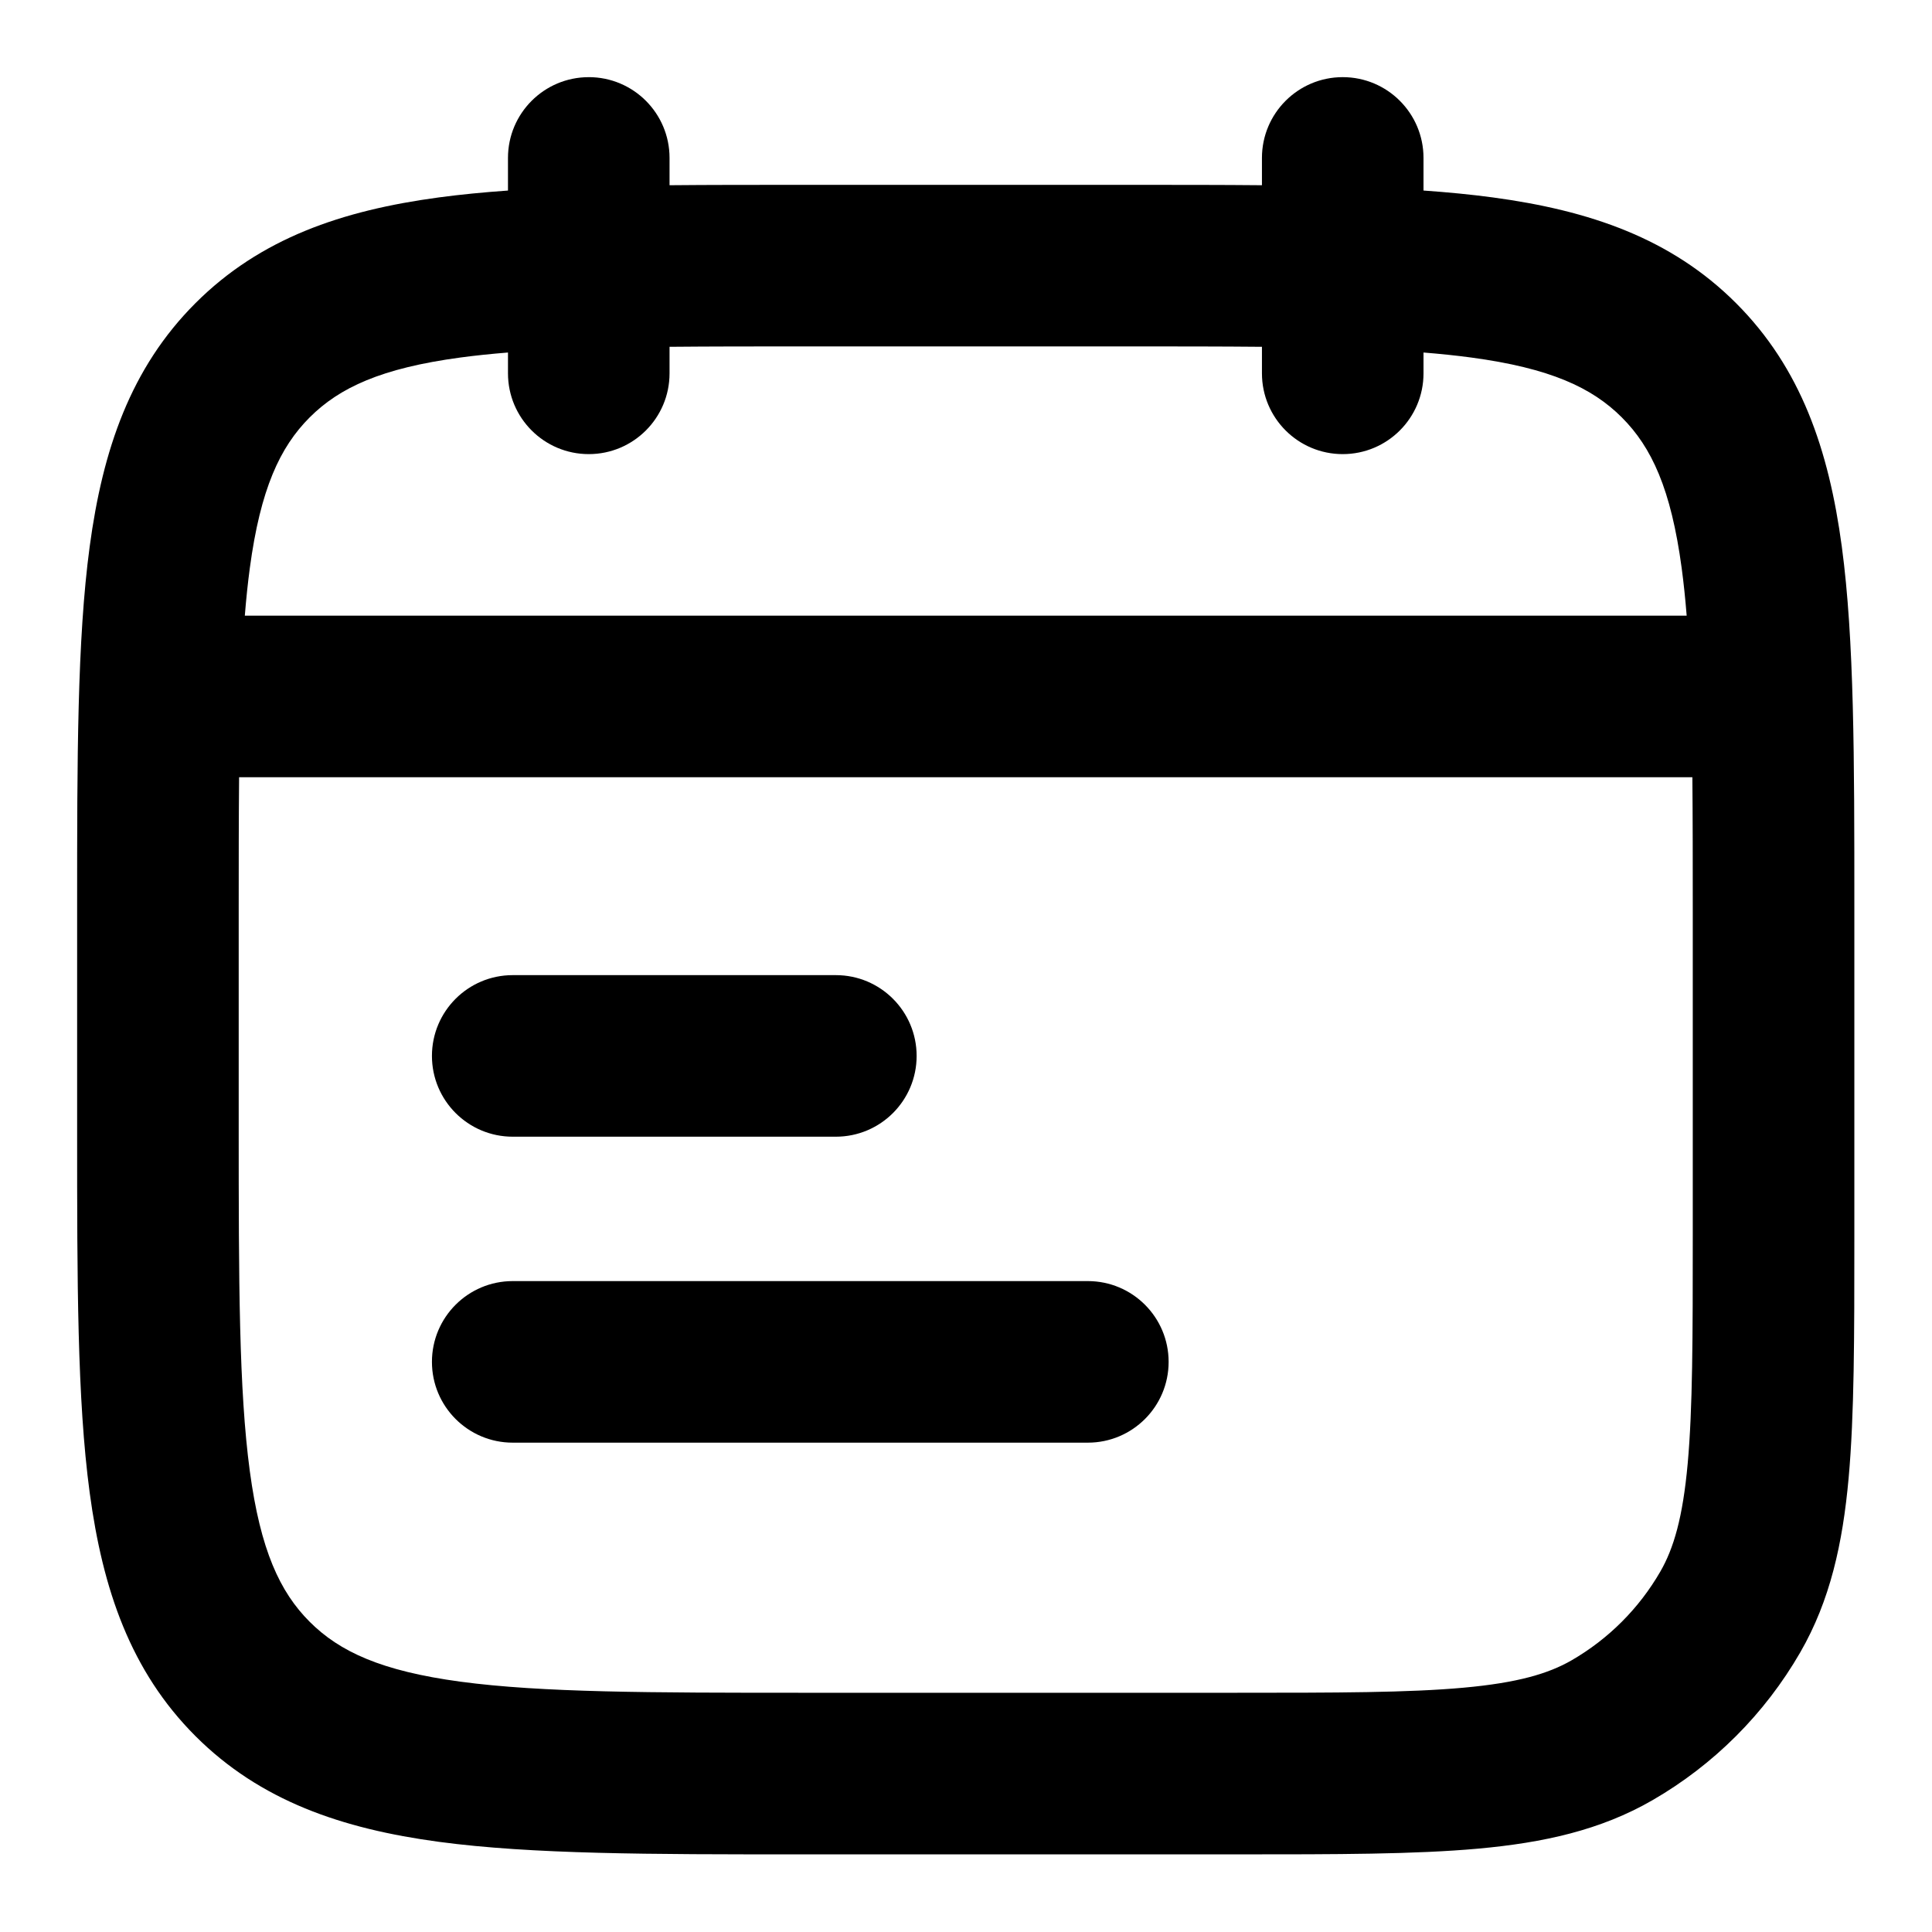 <?xml version="1.0" encoding="UTF-8" standalone="no"?>
<!DOCTYPE svg PUBLIC "-//W3C//DTD SVG 1.1//EN" "http://www.w3.org/Graphics/SVG/1.1/DTD/svg11.dtd">
<svg width="100%" height="100%" viewBox="0 0 1200 1200" version="1.1" xmlns="http://www.w3.org/2000/svg"
     xml:space="preserve"
     style="fill-rule:evenodd;clip-rule:evenodd;stroke-linejoin:round;stroke-miterlimit:2;">
    <g transform="matrix(1.338,0,0,1.338,-202.957,-202.959)">
        <path d="M352.2,783.89C352.2,763.175 368.989,746.39 389.7,746.39L656.68,746.39C677.387,746.39 694.18,763.175 694.18,783.89C694.18,804.601 677.387,821.39 656.68,821.39L389.7,821.39C368.989,821.39 352.2,804.601 352.2,783.89Z" style="fill-rule:nonzero;"/>
    </g>
    <g transform="matrix(1.338,0,0,1.338,-202.957,-202.959)">
        <path d="M389.7,604.36C368.989,604.36 352.2,621.145 352.2,641.86C352.2,662.571 368.989,679.36 389.7,679.36L539.7,679.36C560.411,679.36 577.2,662.571 577.2,641.86C577.2,621.145 560.411,604.36 539.7,604.36L389.7,604.36Z" style="fill-rule:nonzero;"/>
    </g>
    <g transform="matrix(1.338,0,0,1.338,-202.957,-202.959)">
        <path d="M425,187.5C445.711,187.5 462.5,204.289 462.5,225L462.5,237.672C481.176,237.5 501.078,237.5 522.254,237.5L677.744,237.5C698.92,237.5 718.822,237.5 737.498,237.672L737.498,225C737.498,204.289 754.287,187.5 774.998,187.5C795.709,187.5 812.498,204.289 812.498,225L812.498,240.137C823.838,240.938 834.529,241.973 844.588,243.325C889.592,249.379 927.483,262.321 957.588,292.419C987.682,322.513 1000.63,360.407 1006.68,405.419C1012.5,448.767 1012.5,503.88 1012.5,572.259L1012.5,726.799C1012.5,772.01 1012.5,808.475 1009.84,837.889C1007.09,868.205 1001.27,894.694 987.381,918.76C970.928,947.264 947.256,970.936 918.752,987.389C894.693,1001.28 868.201,1007.1 837.881,1009.85C808.467,1012.51 772.002,1012.51 726.791,1012.51L522.251,1012.51C453.876,1012.51 398.761,1012.51 355.411,1006.69C310.403,1000.63 272.509,987.689 242.411,957.595C212.313,927.493 199.372,889.603 193.317,844.595C187.489,801.243 187.493,746.13 187.493,677.755L187.493,572.265C187.493,503.886 187.489,448.775 193.317,405.425C199.372,360.417 212.313,322.523 242.411,292.425C272.505,262.327 310.399,249.386 355.411,243.331C365.466,241.98 376.157,240.945 387.497,240.144L387.497,225.007C387.497,204.296 404.286,187.507 424.997,187.507L425,187.5ZM737.5,312.68L737.5,324.996C737.5,345.707 754.289,362.496 775,362.496C795.711,362.496 812.5,345.707 812.5,324.996L812.5,315.332C820.32,315.957 827.664,316.722 834.594,317.652C871.285,322.586 890.711,331.609 904.551,345.445C918.391,359.285 927.41,378.715 932.344,415.402C933.274,422.332 934.039,429.679 934.664,437.496L265.334,437.496C265.959,429.68 266.725,422.332 267.655,415.402C272.588,378.714 281.612,359.285 295.448,345.445C309.288,331.609 328.718,322.586 365.405,317.652C372.334,316.723 379.682,315.957 387.499,315.332L387.499,324.996C387.499,345.707 404.288,362.496 424.999,362.496C445.71,362.496 462.499,345.707 462.499,324.996L462.499,312.68C481.319,312.504 502.05,312.496 524.999,312.496L674.999,312.496C697.948,312.496 718.679,312.504 737.499,312.68L737.5,312.68ZM262.68,512.5C262.504,531.32 262.496,552.051 262.496,575L262.496,675C262.496,746.77 262.575,796.82 267.653,834.59C272.586,871.281 281.61,890.707 295.446,904.547C309.286,918.387 328.716,927.406 365.403,932.34C403.169,937.418 453.227,937.496 524.993,937.496L724.993,937.496C772.415,937.496 805.473,937.461 831.103,935.137C856.22,932.86 870.498,928.625 881.244,922.426C898.346,912.551 912.549,898.348 922.424,881.246C928.623,870.5 932.858,856.223 935.135,831.105C937.459,805.476 937.494,772.417 937.494,724.995L937.494,574.995C937.494,552.046 937.482,531.315 937.31,512.495L262.68,512.5Z"/>
    </g>
</svg>
